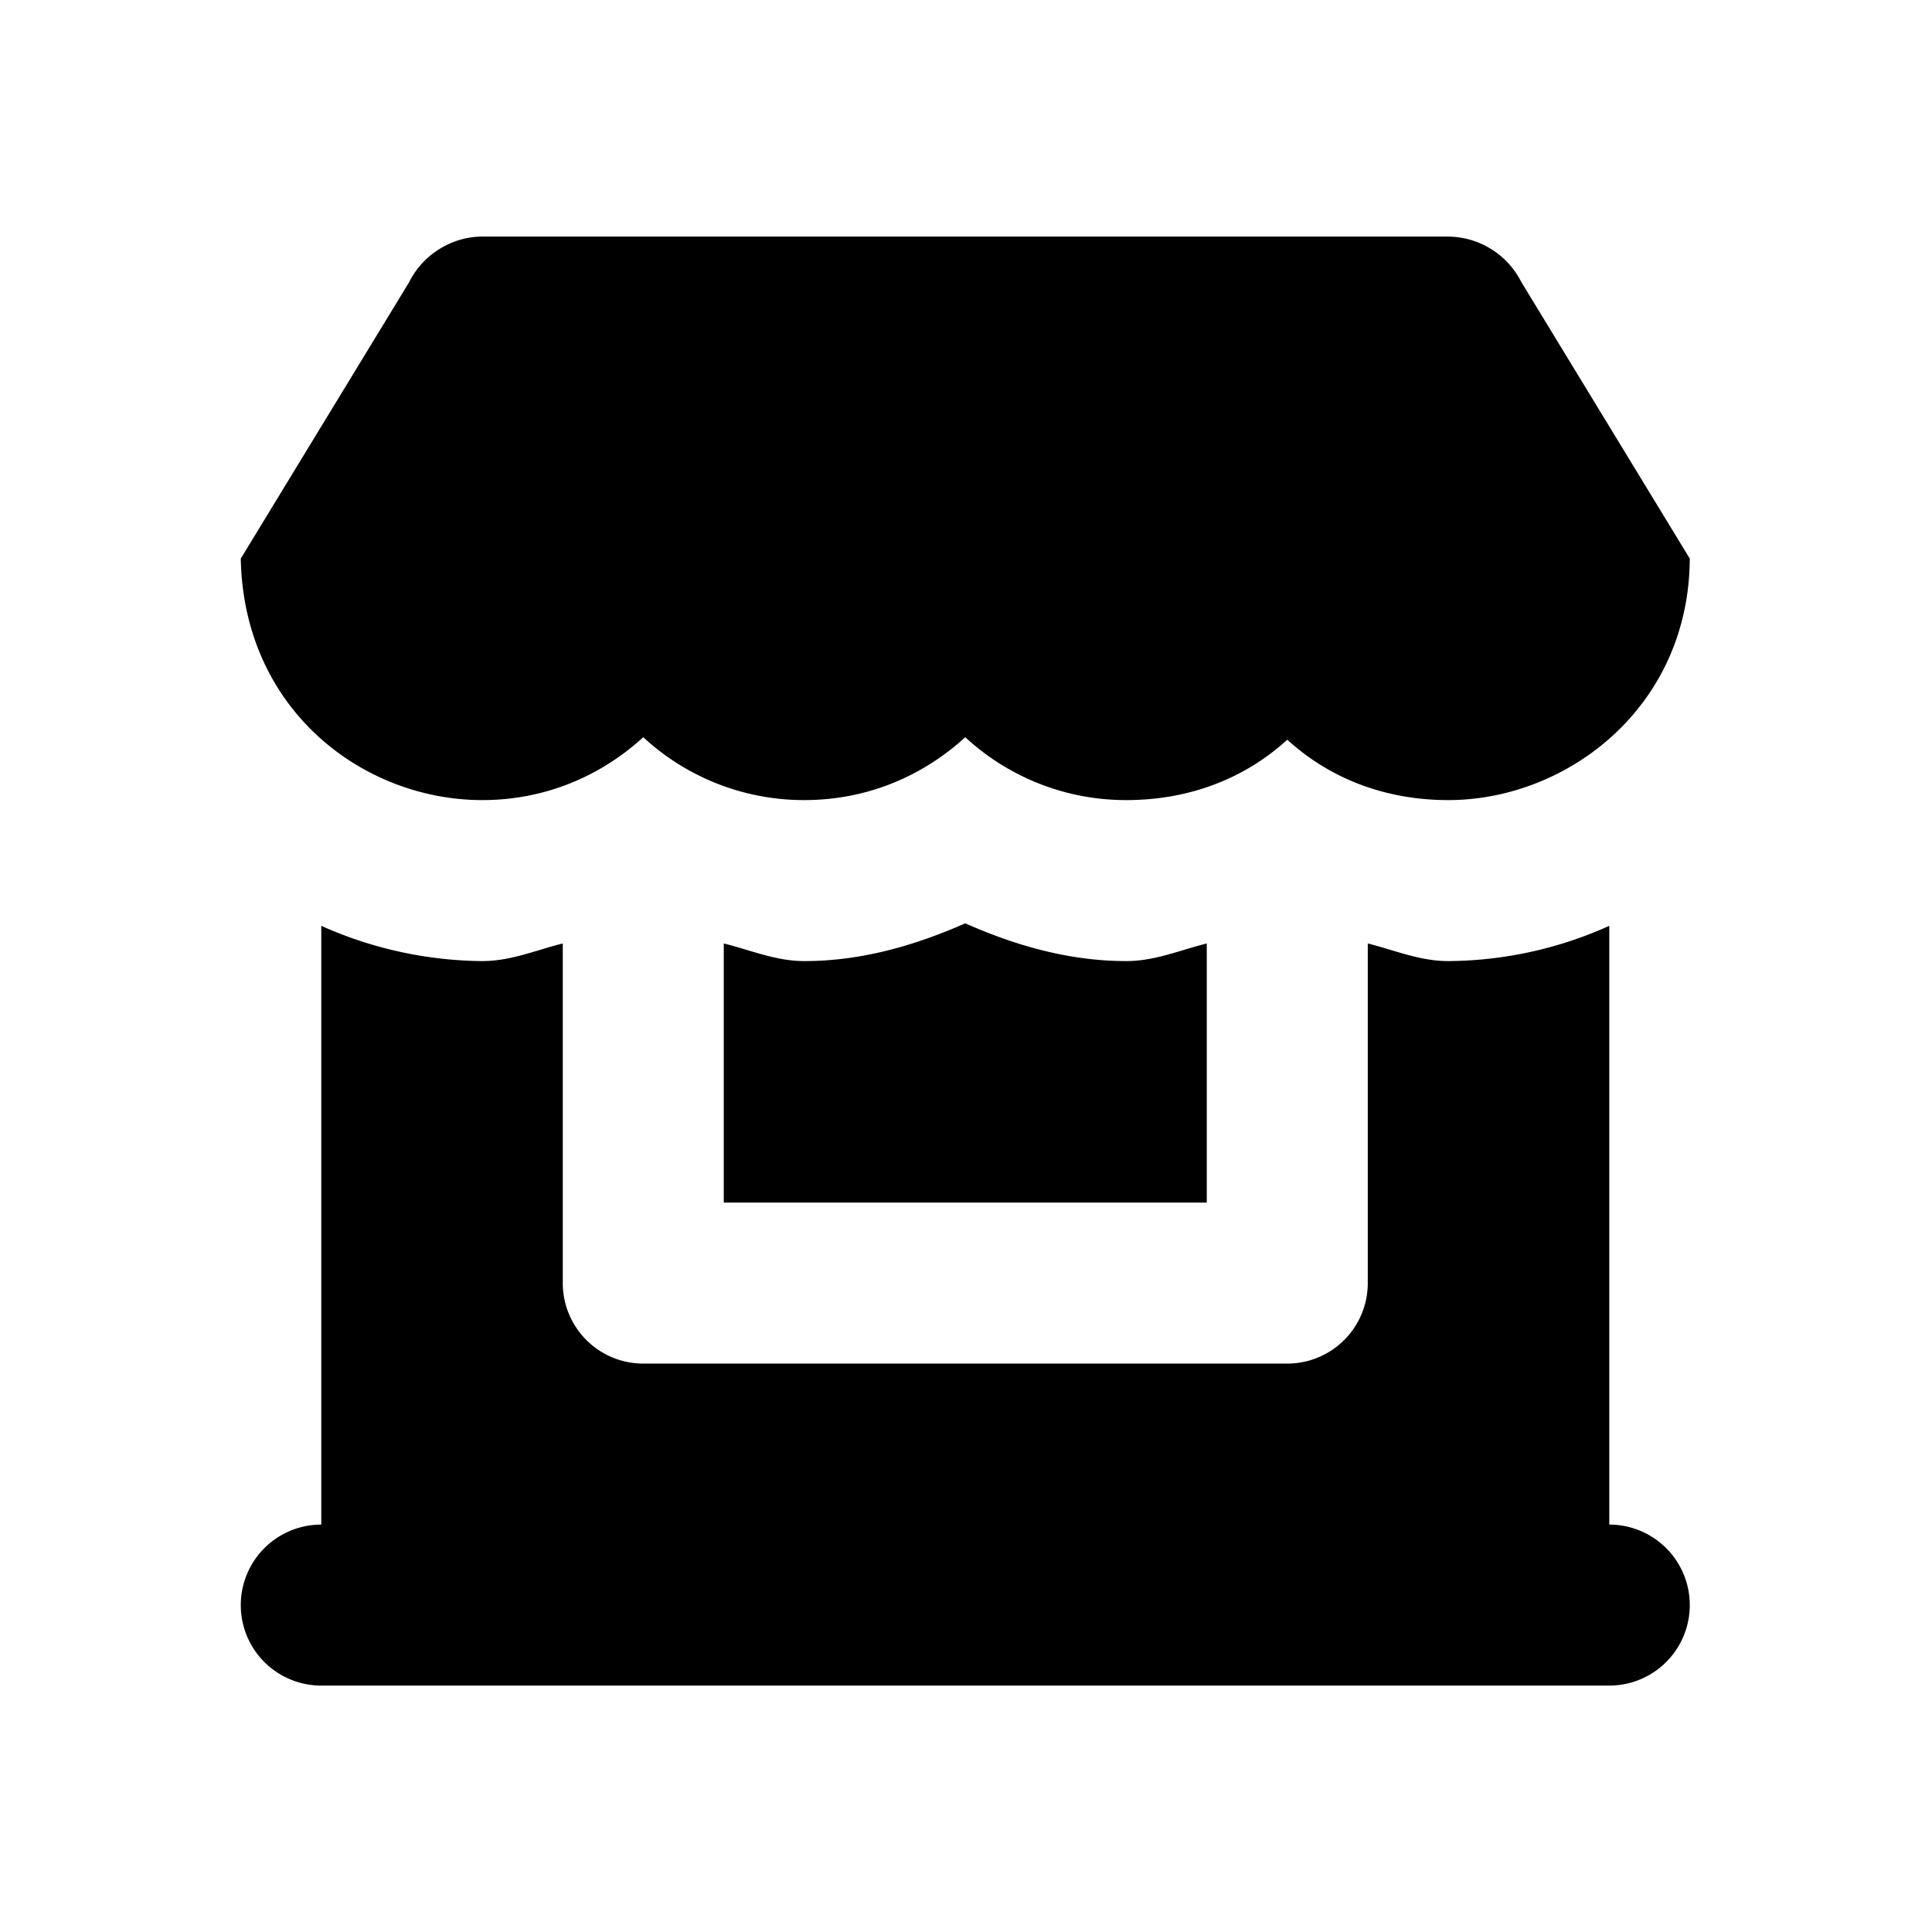 <svg width="24" height="24" fill="none" xmlns="http://www.w3.org/2000/svg"><path d="M5.991 2.939c-.379 0-.737.224-.906.562L2.991 6.939c.036 1.886 1.525 3 3 3 .778 0 1.467-.295 2-.781a2.937 2.937 0 0 0 2 .781c.778 0 1.467-.295 2-.781a2.937 2.937 0 0 0 2 .781c.778 0 1.467-.264 2-.75.533.486 1.222.75 2 .75 1.475 0 2.991-1.152 3-3l-2.094-3.438a1.027 1.027 0 0 0-.906-.562h-12Zm6 8.531c-.626.275-1.289.469-2 .469-.354 0-.668-.137-1-.219v3.219h6V11.72c-.332.083-.646.219-1 .219-.71 0-1.38-.194-2-.469Zm-8 .031v7.438a1 1 0 0 0 0 2h16a1 1 0 0 0 0-2v-7.438a4.934 4.934 0 0 1-2 .438c-.354 0-.668-.136-1-.219v4.219a1 1 0 0 1-1 1h-8a1 1 0 0 1-1-1V11.72c-.333.083-.646.219-1 .219a4.99 4.99 0 0 1-2-.438Z" fill="#000"/></svg>